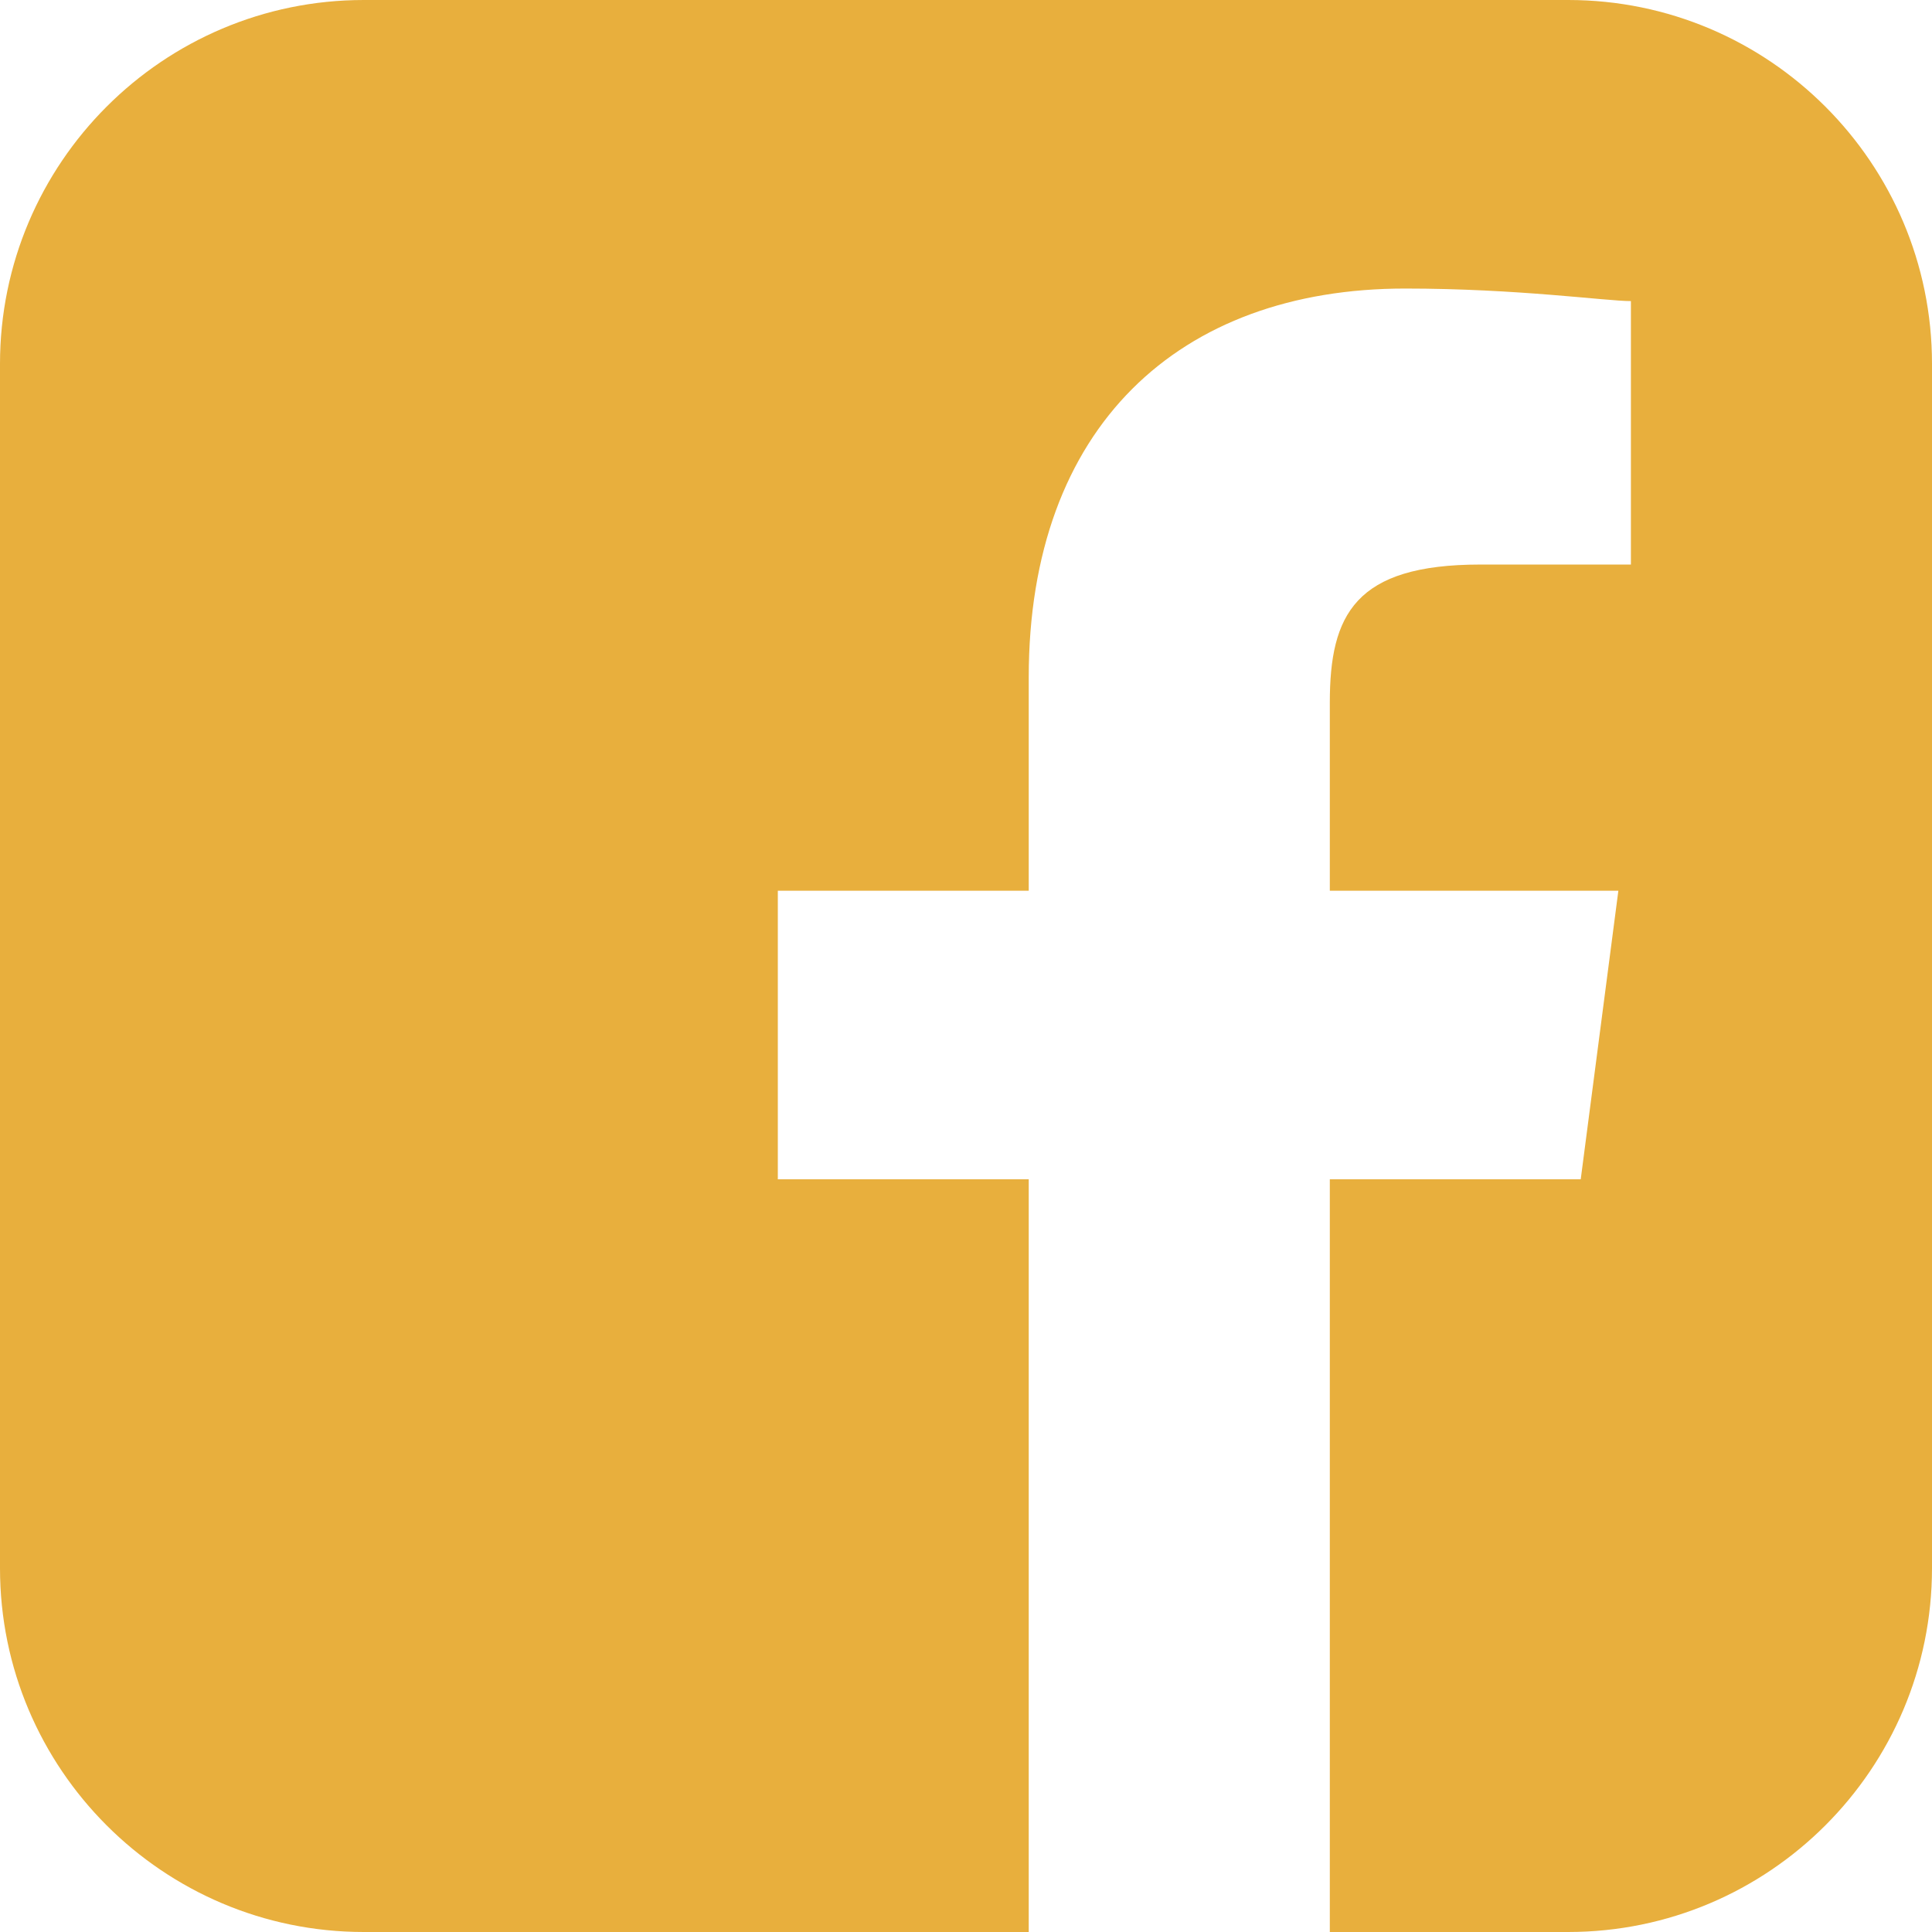 <?xml version="1.0" encoding="utf-8"?>
<!-- Generator: Adobe Illustrator 21.0.2, SVG Export Plug-In . SVG Version: 6.00 Build 0)  -->
<svg version="1.1" id="Layer_1" xmlns="http://www.w3.org/2000/svg" xmlns:xlink="http://www.w3.org/1999/xlink" x="0px" y="0px"
	 viewBox="0 0 15.4 15.4" style="enable-background:new 0 0 15.4 15.4;" xml:space="preserve">
<style type="text/css">
	.st0{fill:#E8AF3D;}
</style>
<path class="st0" d="M15.4,2.9v9.6c0,1.6-1.3,2.9-2.9,2.9h-1.9v-6h2l0.3-2.3h-2.3V5.6c0-0.7,0.2-1.1,1.2-1.1l1.2,0V2.4
	c-0.2,0-0.9-0.1-1.8-0.1c-1.8,0-3,1.1-3,3.1v1.7h-2v2.3h2v6H2.9c-1.6,0-2.9-1.3-2.9-2.9V2.9C0,1.3,1.3,0,2.9,0h9.6
	C14.1,0,15.4,1.3,15.4,2.9z"/>
</svg>
